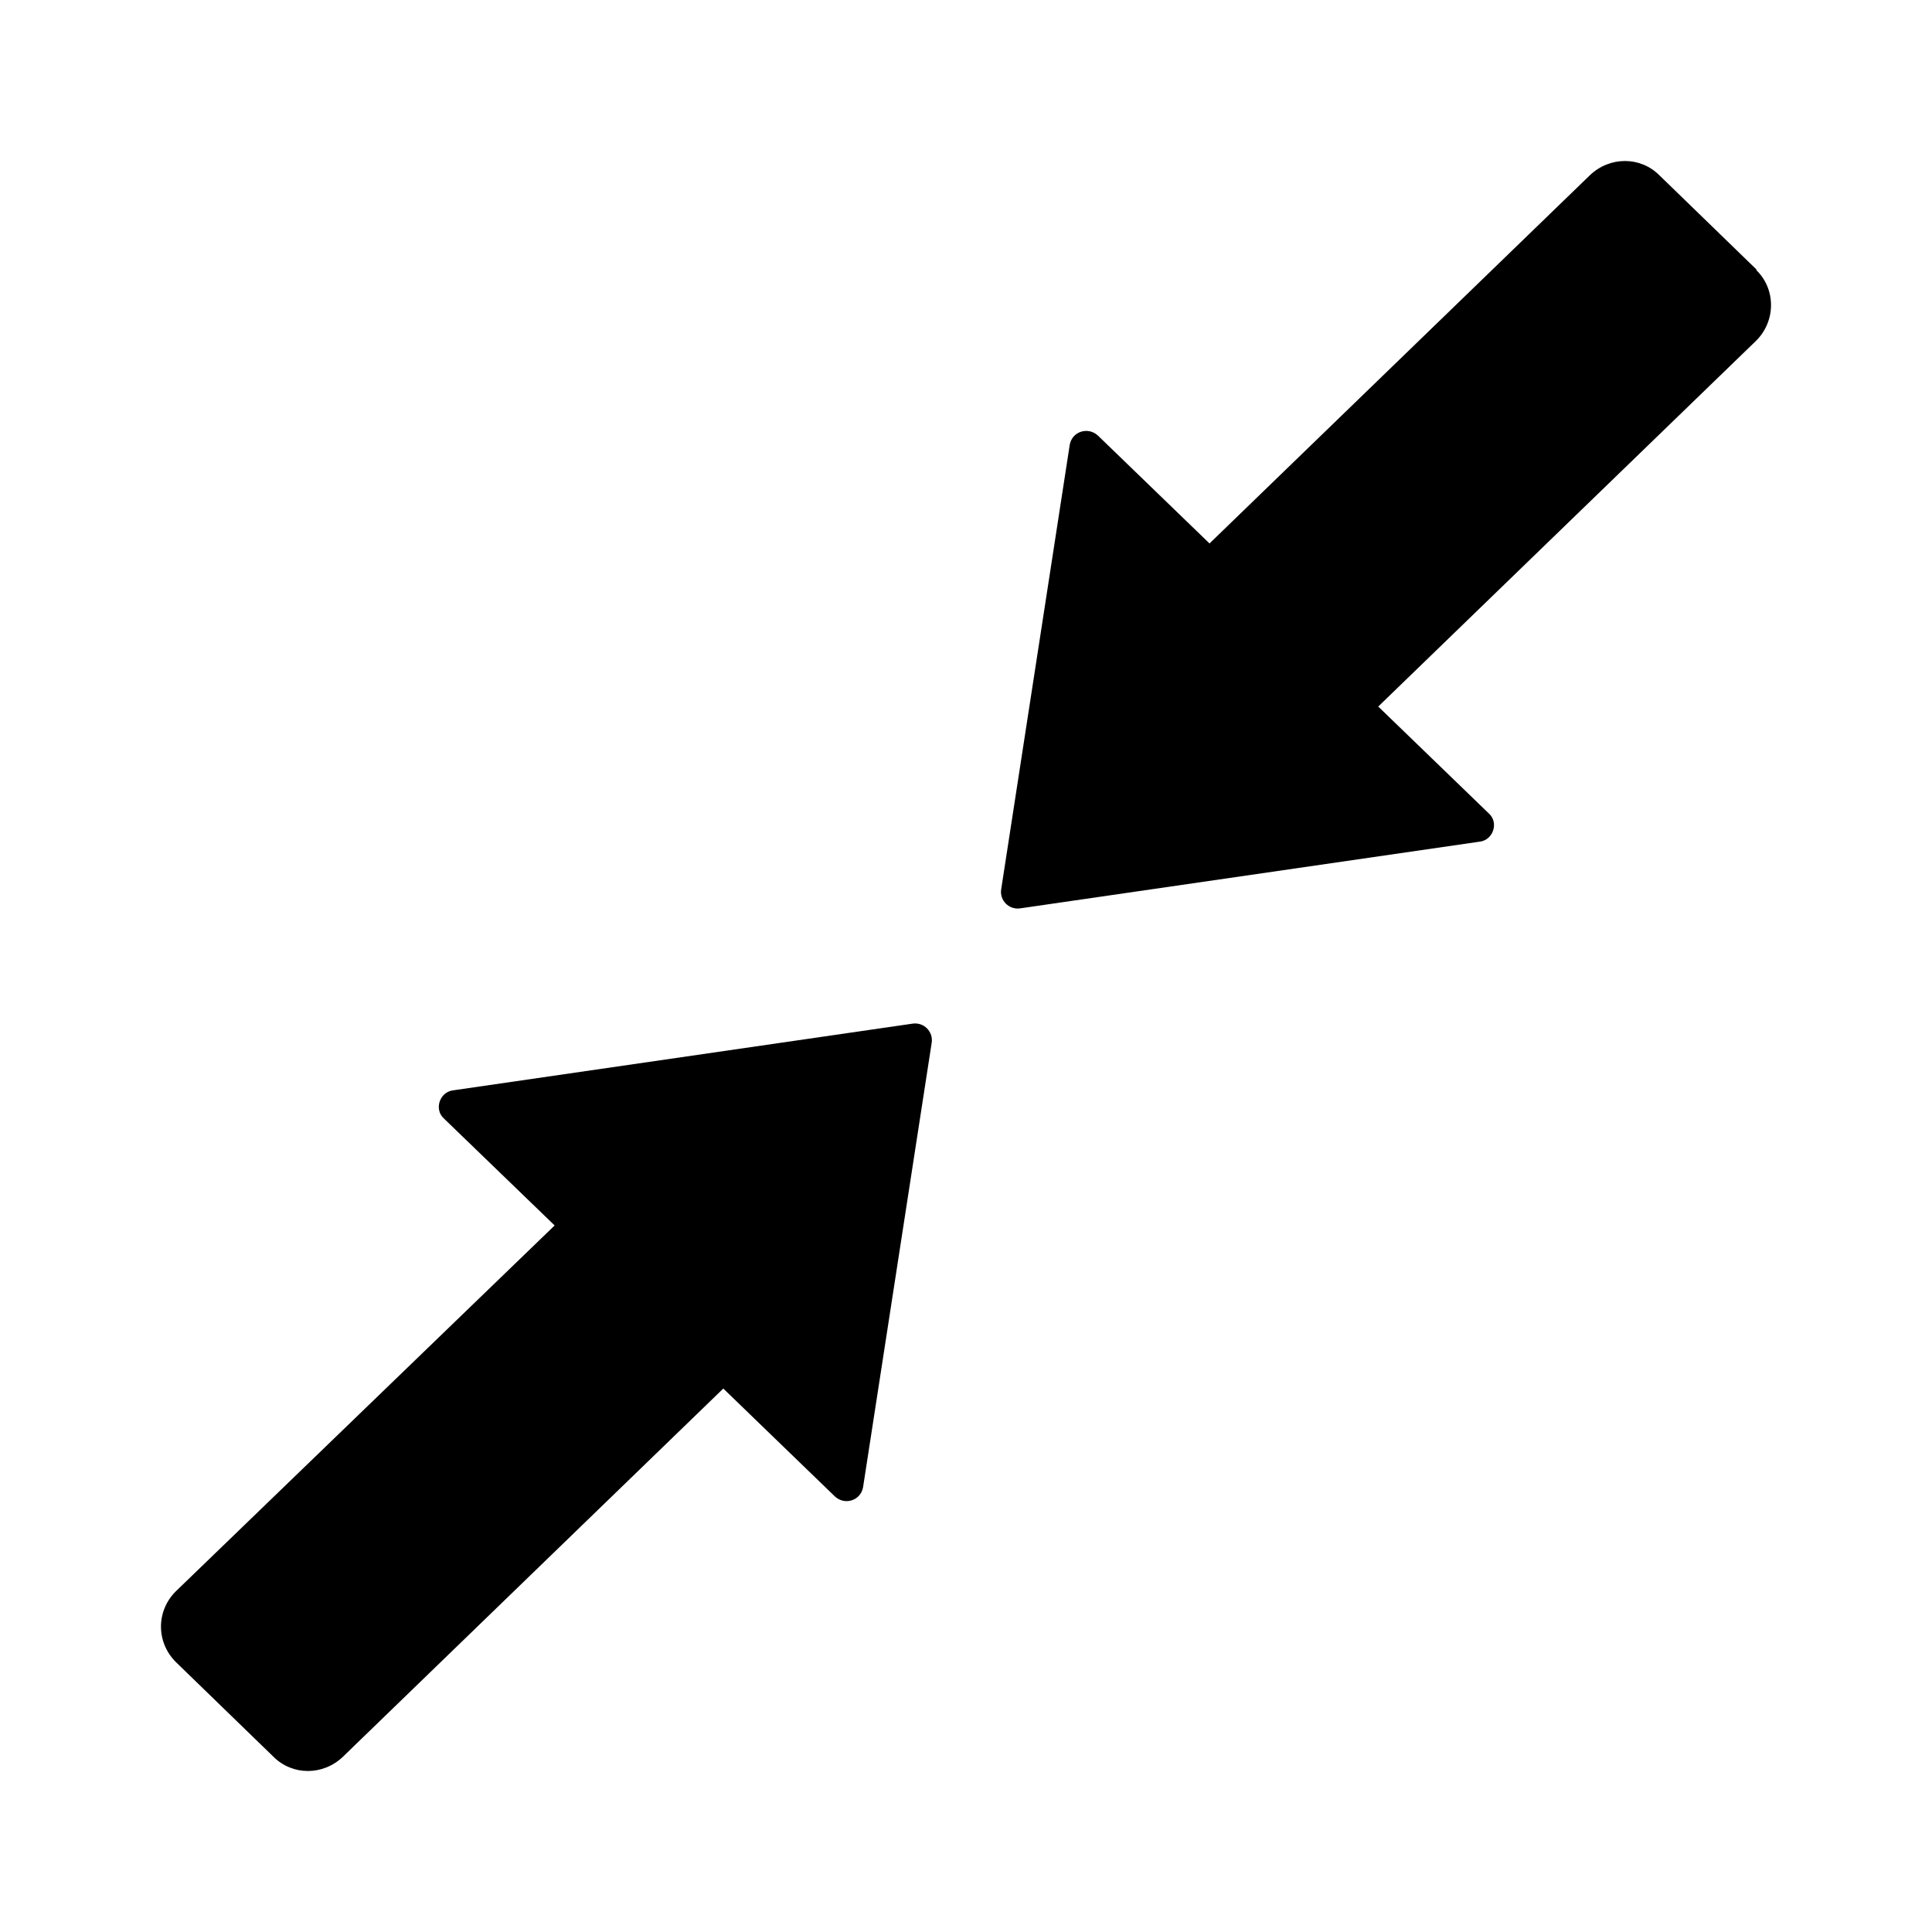 <svg width="24" height="24" viewBox="0 0 24 24" fill="none" xmlns="http://www.w3.org/2000/svg">
<path d="M11.337 12.716L5.626 13.545C5.462 13.566 5.39 13.78 5.513 13.893L6.89 15.223L2.185 19.767C1.938 20.012 1.938 20.401 2.185 20.647L3.397 21.823C3.633 22.059 4.013 22.059 4.26 21.823L8.985 17.249L10.372 18.59C10.495 18.703 10.69 18.641 10.721 18.477L11.574 12.952C11.594 12.819 11.481 12.696 11.337 12.716Z" fill="black"/>
<path d="M21.825 3.353L20.613 2.177C20.377 1.941 19.997 1.941 19.75 2.177L15.025 6.751L13.638 5.41C13.515 5.298 13.32 5.359 13.289 5.523L12.437 11.048C12.416 11.181 12.529 11.304 12.673 11.284L18.384 10.455C18.549 10.434 18.62 10.22 18.497 10.107L17.121 8.777L21.815 4.233C22.062 3.988 22.062 3.589 21.815 3.353H21.825Z" fill="black"/>
</svg>
